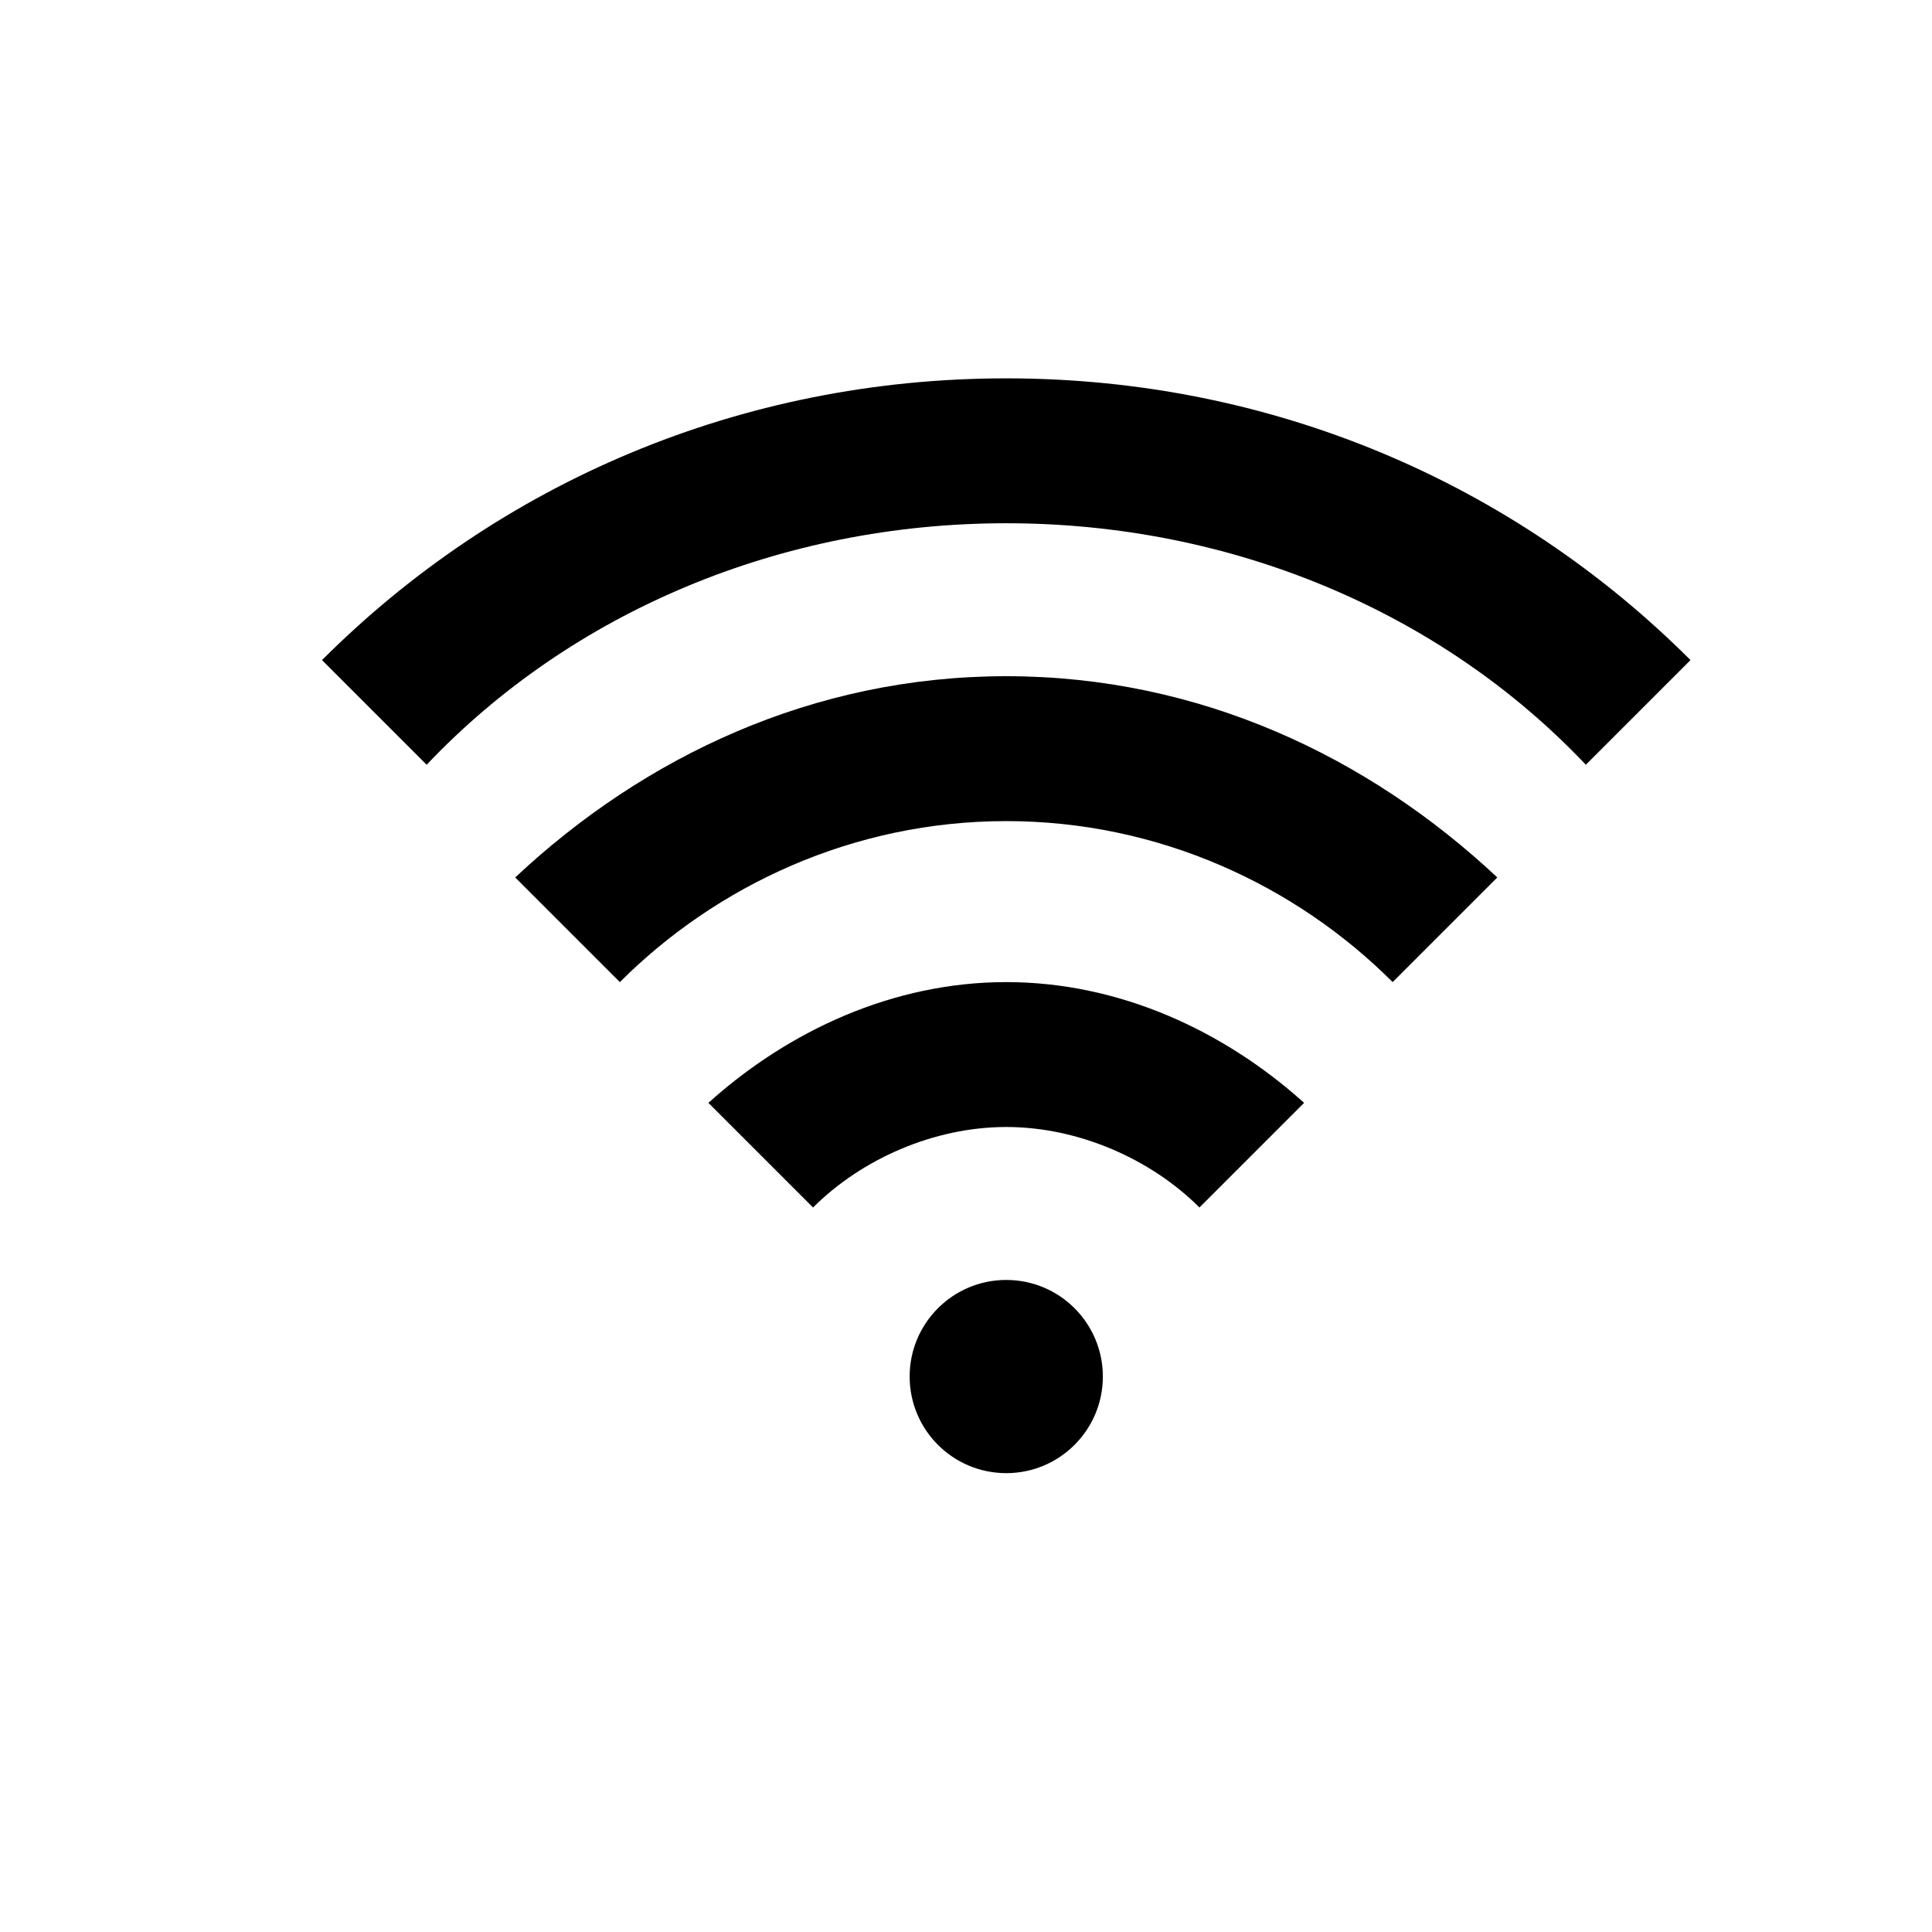 <?xml version="1.0" encoding="utf-8"?>
<!-- Generator: Adobe Illustrator 21.1.0, SVG Export Plug-In . SVG Version: 6.00 Build 0)  -->
<svg version="1.1" id="Layer_1" xmlns="http://www.w3.org/2000/svg" xmlns:xlink="http://www.w3.org/1999/xlink" x="0px" y="0px"
	 width="24px" height="24px" viewBox="0 0 24 24" enable-background="new 0 0 24 24" xml:space="preserve">
<g>
	<path d="M12.5,12.2c-1.4,0-2.7,0.6-3.7,1.5l1.3,1.3c0.6-0.6,1.5-1,2.4-1c0.9,0,1.8,0.4,2.4,1l1.3-1.3
		C15.2,12.8,13.9,12.2,12.5,12.2z"/>
	<path d="M12.5,8.4c-2.4,0-4.5,1-6.1,2.5l1.3,1.3c1.2-1.2,2.9-2,4.8-2c1.9,0,3.6,0.8,4.8,2l1.3-1.3C17,9.4,14.9,8.4,12.5,8.4z"/>
	<path d="M12.5,6.5c2.8,0,5.4,1.1,7.2,3L21,8.2c-2.2-2.2-5.2-3.5-8.5-3.5C9.2,4.7,6.2,6,4,8.2l1.3,1.3C7.1,7.6,9.7,6.5,12.5,6.5z"/>
	<circle cx="12.5" cy="17.1" r="1.2"/>
</g>
</svg>
